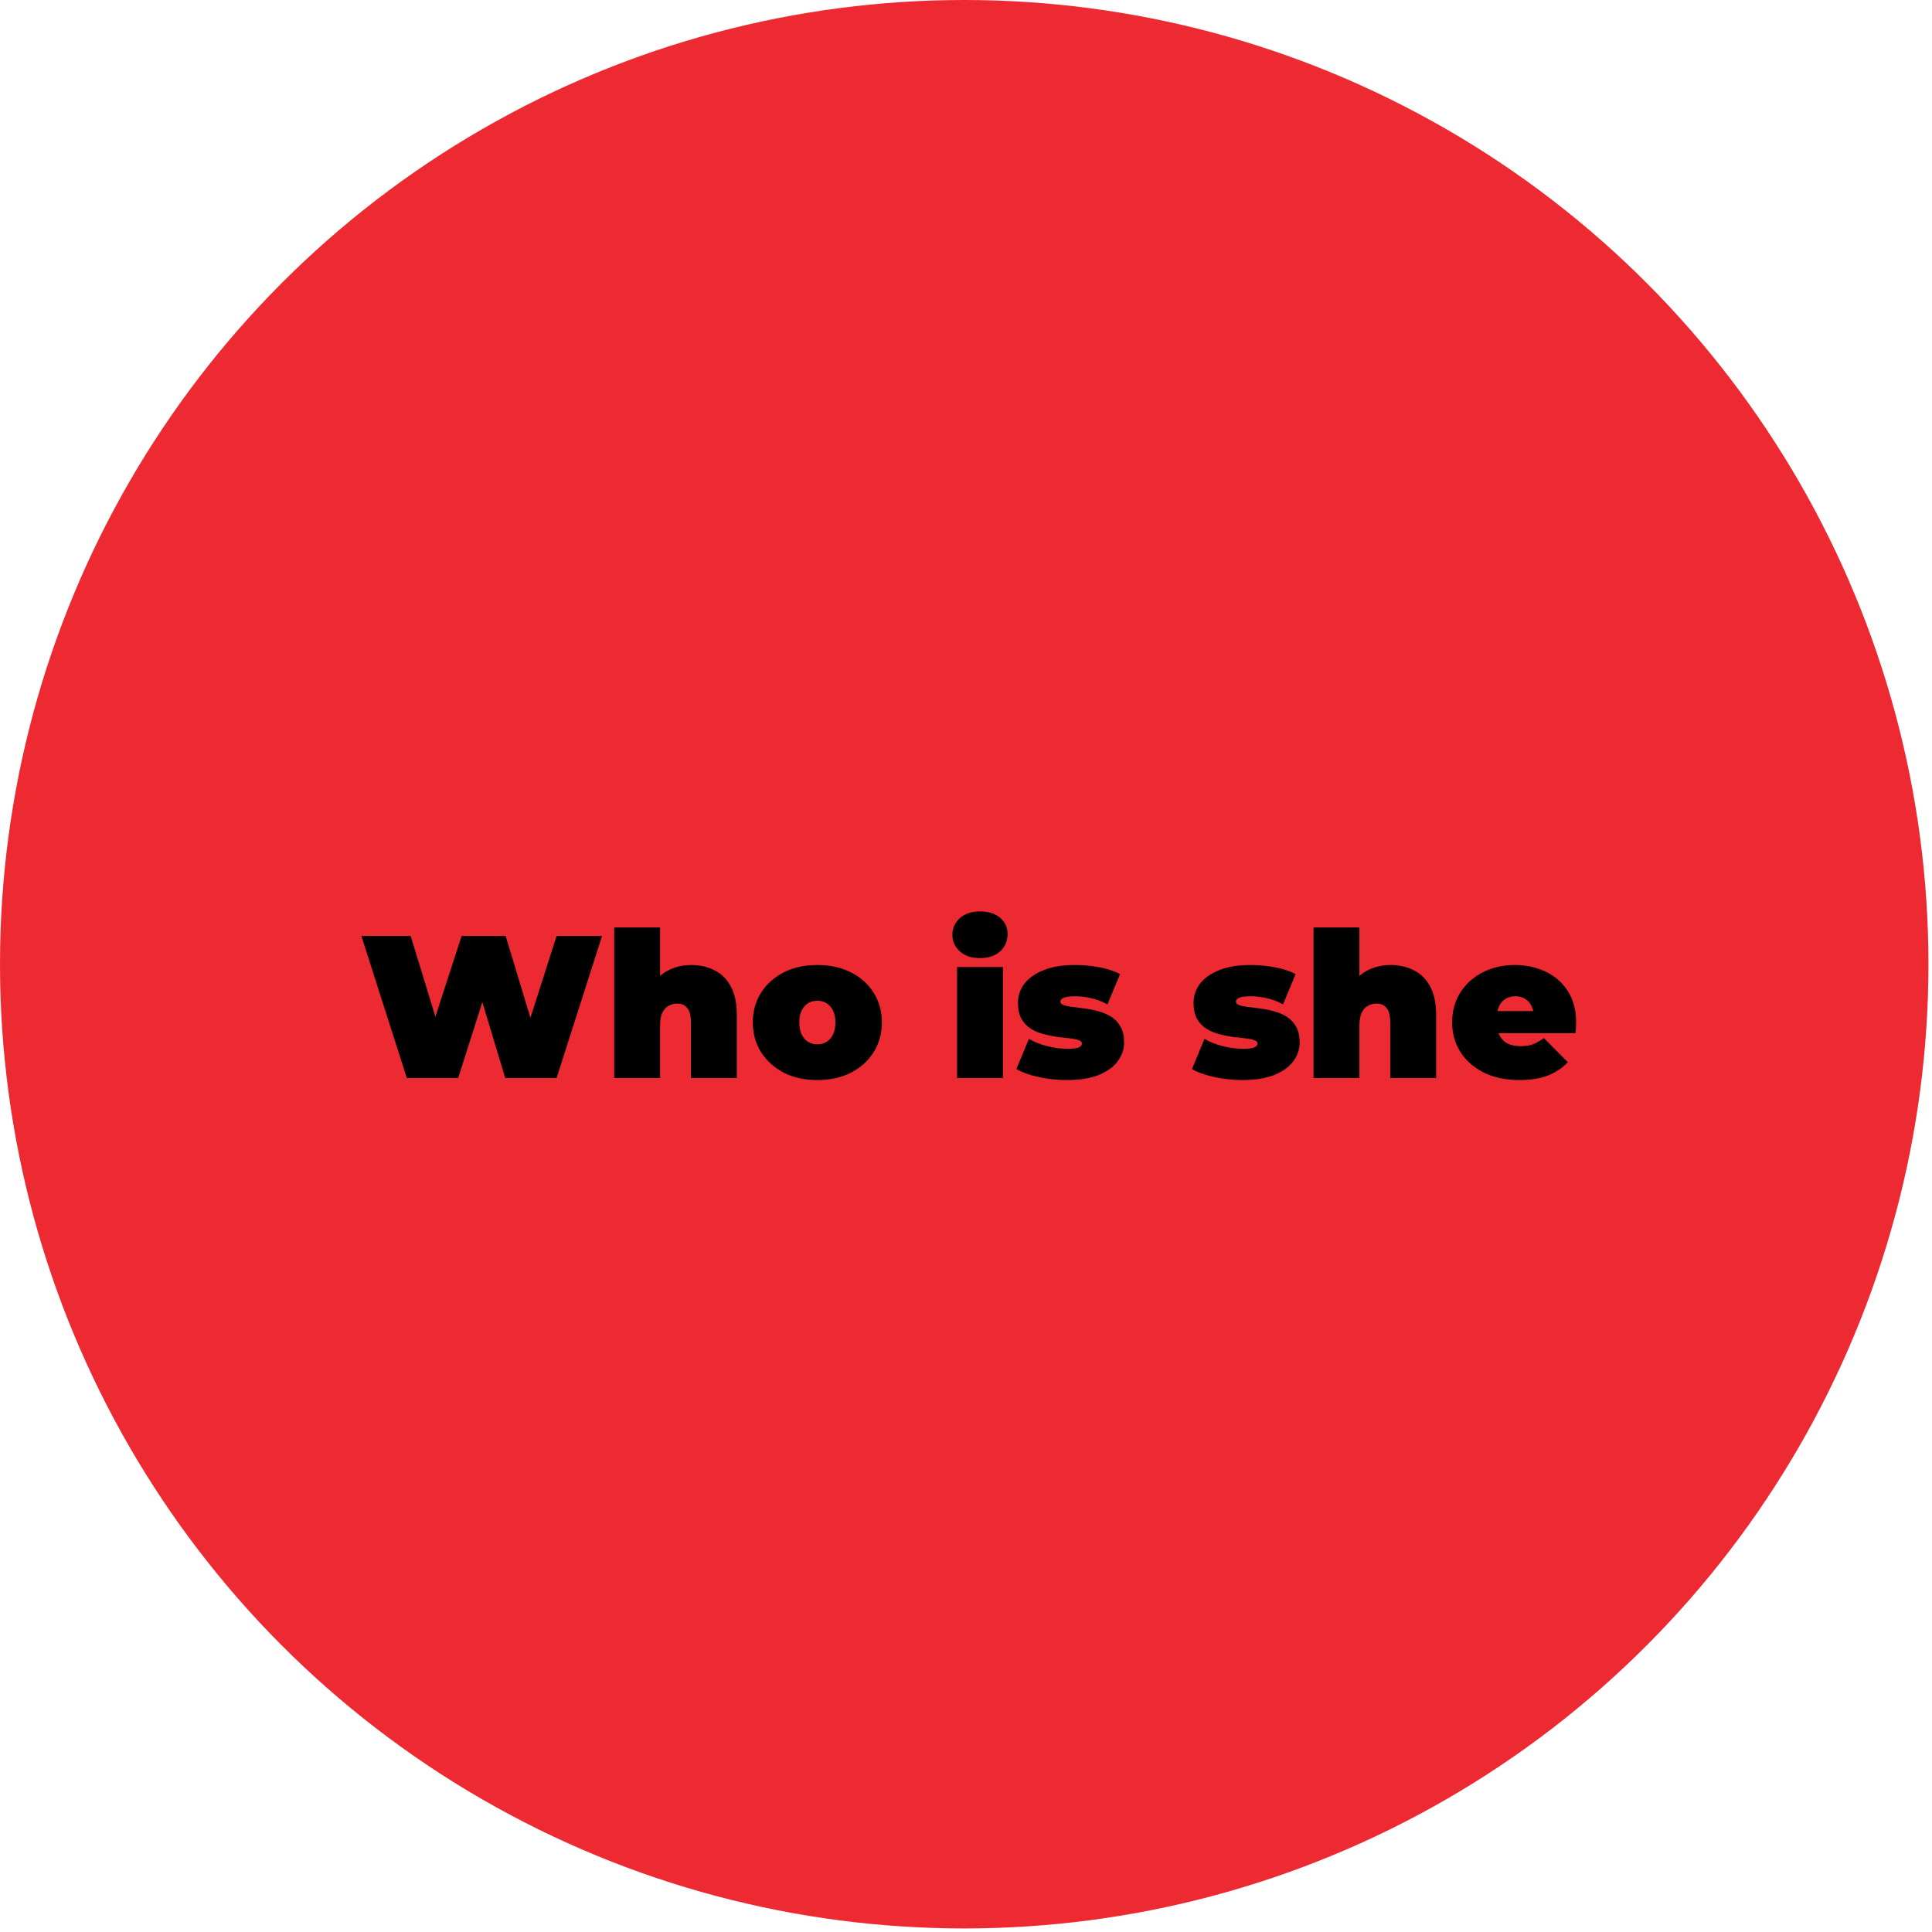 <svg width="457" height="457" viewBox="0 0 457 457" fill="none" xmlns="http://www.w3.org/2000/svg">
<circle cx="228.08" cy="228.08" r="228.08" fill="#ED2931"/>
<path d="M96.232 255L85.48 221.4H97.144L105.832 249.768H99.976L109.192 221.4H119.608L128.2 249.768H122.584L131.656 221.4H142.408L131.656 255H119.512L112.504 231.768H115.768L108.376 255H96.232ZM163.531 228.264C165.547 228.264 167.371 228.68 169.003 229.512C170.635 230.312 171.915 231.576 172.843 233.304C173.803 235.032 174.283 237.272 174.283 240.024V255H163.435V241.896C163.435 240.264 163.147 239.112 162.571 238.44C161.995 237.736 161.211 237.384 160.219 237.384C159.483 237.384 158.795 237.56 158.155 237.912C157.547 238.232 157.051 238.776 156.667 239.544C156.315 240.312 156.139 241.352 156.139 242.664V255H145.291V219.384H156.139V236.424L153.547 234.216C154.571 232.232 155.947 230.744 157.675 229.752C159.435 228.76 161.387 228.264 163.531 228.264ZM193.335 255.48C190.359 255.48 187.719 254.904 185.415 253.752C183.143 252.568 181.351 250.952 180.039 248.904C178.727 246.856 178.071 244.504 178.071 241.848C178.071 239.192 178.727 236.84 180.039 234.792C181.351 232.744 183.143 231.144 185.415 229.992C187.719 228.84 190.359 228.264 193.335 228.264C196.311 228.264 198.951 228.84 201.255 229.992C203.559 231.144 205.351 232.744 206.631 234.792C207.943 236.84 208.599 239.192 208.599 241.848C208.599 244.504 207.943 246.856 206.631 248.904C205.351 250.952 203.559 252.568 201.255 253.752C198.951 254.904 196.311 255.48 193.335 255.48ZM193.335 247.032C194.135 247.032 194.855 246.84 195.495 246.456C196.135 246.072 196.647 245.496 197.031 244.728C197.415 243.928 197.607 242.968 197.607 241.848C197.607 240.696 197.415 239.752 197.031 239.016C196.647 238.248 196.135 237.672 195.495 237.288C194.855 236.904 194.135 236.712 193.335 236.712C192.535 236.712 191.815 236.904 191.174 237.288C190.535 237.672 190.023 238.248 189.639 239.016C189.255 239.752 189.062 240.696 189.062 241.848C189.062 242.968 189.255 243.928 189.639 244.728C190.023 245.496 190.535 246.072 191.174 246.456C191.815 246.84 192.535 247.032 193.335 247.032ZM226.384 255V228.744H237.232V255H226.384ZM231.808 226.632C229.824 226.632 228.24 226.104 227.056 225.048C225.872 223.992 225.28 222.68 225.28 221.112C225.28 219.544 225.872 218.232 227.056 217.176C228.24 216.12 229.824 215.592 231.808 215.592C233.792 215.592 235.376 216.088 236.56 217.08C237.744 218.072 238.336 219.352 238.336 220.92C238.336 222.584 237.744 223.96 236.56 225.048C235.376 226.104 233.792 226.632 231.808 226.632ZM252.313 255.48C250.073 255.48 247.865 255.24 245.689 254.76C243.513 254.28 241.753 253.656 240.409 252.888L243.385 245.736C244.633 246.472 246.073 247.048 247.705 247.464C249.369 247.88 250.985 248.088 252.553 248.088C253.865 248.088 254.745 247.976 255.193 247.752C255.673 247.528 255.913 247.224 255.913 246.84C255.913 246.456 255.641 246.184 255.097 246.024C254.553 245.832 253.833 245.688 252.937 245.592C252.041 245.496 251.049 245.384 249.961 245.256C248.905 245.096 247.833 244.872 246.745 244.584C245.657 244.296 244.665 243.864 243.769 243.288C242.873 242.712 242.153 241.944 241.609 240.984C241.065 239.992 240.793 238.744 240.793 237.24C240.793 235.576 241.289 234.072 242.281 232.728C243.305 231.384 244.809 230.312 246.793 229.512C248.809 228.68 251.289 228.264 254.233 228.264C256.153 228.264 258.073 228.44 259.993 228.792C261.913 229.144 263.561 229.688 264.937 230.424L261.961 237.576C260.617 236.84 259.289 236.344 257.977 236.088C256.697 235.8 255.497 235.656 254.377 235.656C253.001 235.656 252.057 235.784 251.545 236.04C251.065 236.296 250.825 236.584 250.825 236.904C250.825 237.288 251.097 237.576 251.641 237.768C252.185 237.96 252.905 238.104 253.801 238.2C254.697 238.296 255.673 238.424 256.729 238.584C257.817 238.712 258.889 238.936 259.945 239.256C261.033 239.544 262.025 239.976 262.921 240.552C263.817 241.128 264.537 241.912 265.081 242.904C265.625 243.864 265.897 245.096 265.897 246.6C265.897 248.168 265.401 249.64 264.409 251.016C263.417 252.36 261.913 253.448 259.897 254.28C257.881 255.08 255.353 255.48 252.313 255.48ZM293.844 255.48C291.604 255.48 289.396 255.24 287.22 254.76C285.044 254.28 283.284 253.656 281.94 252.888L284.916 245.736C286.164 246.472 287.604 247.048 289.236 247.464C290.9 247.88 292.516 248.088 294.084 248.088C295.396 248.088 296.276 247.976 296.724 247.752C297.204 247.528 297.444 247.224 297.444 246.84C297.444 246.456 297.172 246.184 296.628 246.024C296.084 245.832 295.364 245.688 294.468 245.592C293.572 245.496 292.58 245.384 291.492 245.256C290.436 245.096 289.364 244.872 288.276 244.584C287.188 244.296 286.196 243.864 285.3 243.288C284.404 242.712 283.684 241.944 283.14 240.984C282.596 239.992 282.324 238.744 282.324 237.24C282.324 235.576 282.82 234.072 283.812 232.728C284.836 231.384 286.34 230.312 288.324 229.512C290.34 228.68 292.82 228.264 295.764 228.264C297.684 228.264 299.604 228.44 301.524 228.792C303.444 229.144 305.092 229.688 306.468 230.424L303.492 237.576C302.148 236.84 300.82 236.344 299.508 236.088C298.228 235.8 297.028 235.656 295.908 235.656C294.532 235.656 293.588 235.784 293.076 236.04C292.596 236.296 292.356 236.584 292.356 236.904C292.356 237.288 292.628 237.576 293.172 237.768C293.716 237.96 294.436 238.104 295.332 238.2C296.228 238.296 297.204 238.424 298.26 238.584C299.348 238.712 300.42 238.936 301.476 239.256C302.564 239.544 303.556 239.976 304.452 240.552C305.348 241.128 306.068 241.912 306.612 242.904C307.156 243.864 307.428 245.096 307.428 246.6C307.428 248.168 306.932 249.64 305.94 251.016C304.948 252.36 303.444 253.448 301.428 254.28C299.412 255.08 296.884 255.48 293.844 255.48ZM328.953 228.264C330.969 228.264 332.793 228.68 334.425 229.512C336.057 230.312 337.337 231.576 338.265 233.304C339.225 235.032 339.705 237.272 339.705 240.024V255H328.857V241.896C328.857 240.264 328.569 239.112 327.993 238.44C327.417 237.736 326.633 237.384 325.641 237.384C324.905 237.384 324.217 237.56 323.577 237.912C322.969 238.232 322.473 238.776 322.089 239.544C321.737 240.312 321.561 241.352 321.561 242.664V255H310.713V219.384H321.561V236.424L318.969 234.216C319.993 232.232 321.369 230.744 323.097 229.752C324.857 228.76 326.809 228.264 328.953 228.264ZM359.38 255.48C356.18 255.48 353.38 254.888 350.98 253.704C348.612 252.52 346.772 250.904 345.46 248.856C344.148 246.776 343.492 244.44 343.492 241.848C343.492 239.192 344.132 236.84 345.412 234.792C346.724 232.744 348.5 231.144 350.74 229.992C353.012 228.84 355.556 228.264 358.372 228.264C360.964 228.264 363.348 228.776 365.524 229.8C367.732 230.824 369.492 232.344 370.804 234.36C372.148 236.376 372.82 238.872 372.82 241.848C372.82 242.232 372.804 242.664 372.772 243.144C372.74 243.592 372.708 244.008 372.676 244.392H352.468V239.16H366.916L362.836 240.552C362.836 239.528 362.644 238.664 362.26 237.96C361.908 237.224 361.412 236.664 360.772 236.28C360.132 235.864 359.364 235.656 358.468 235.656C357.572 235.656 356.788 235.864 356.116 236.28C355.476 236.664 354.98 237.224 354.628 237.96C354.276 238.664 354.1 239.528 354.1 240.552V242.184C354.1 243.304 354.324 244.264 354.772 245.064C355.22 245.864 355.86 246.472 356.692 246.888C357.524 247.272 358.532 247.464 359.716 247.464C360.932 247.464 361.924 247.304 362.692 246.984C363.492 246.664 364.324 246.184 365.188 245.544L370.852 251.256C369.572 252.632 367.988 253.688 366.1 254.424C364.244 255.128 362.004 255.48 359.38 255.48Z" fill="black"/>
</svg>
